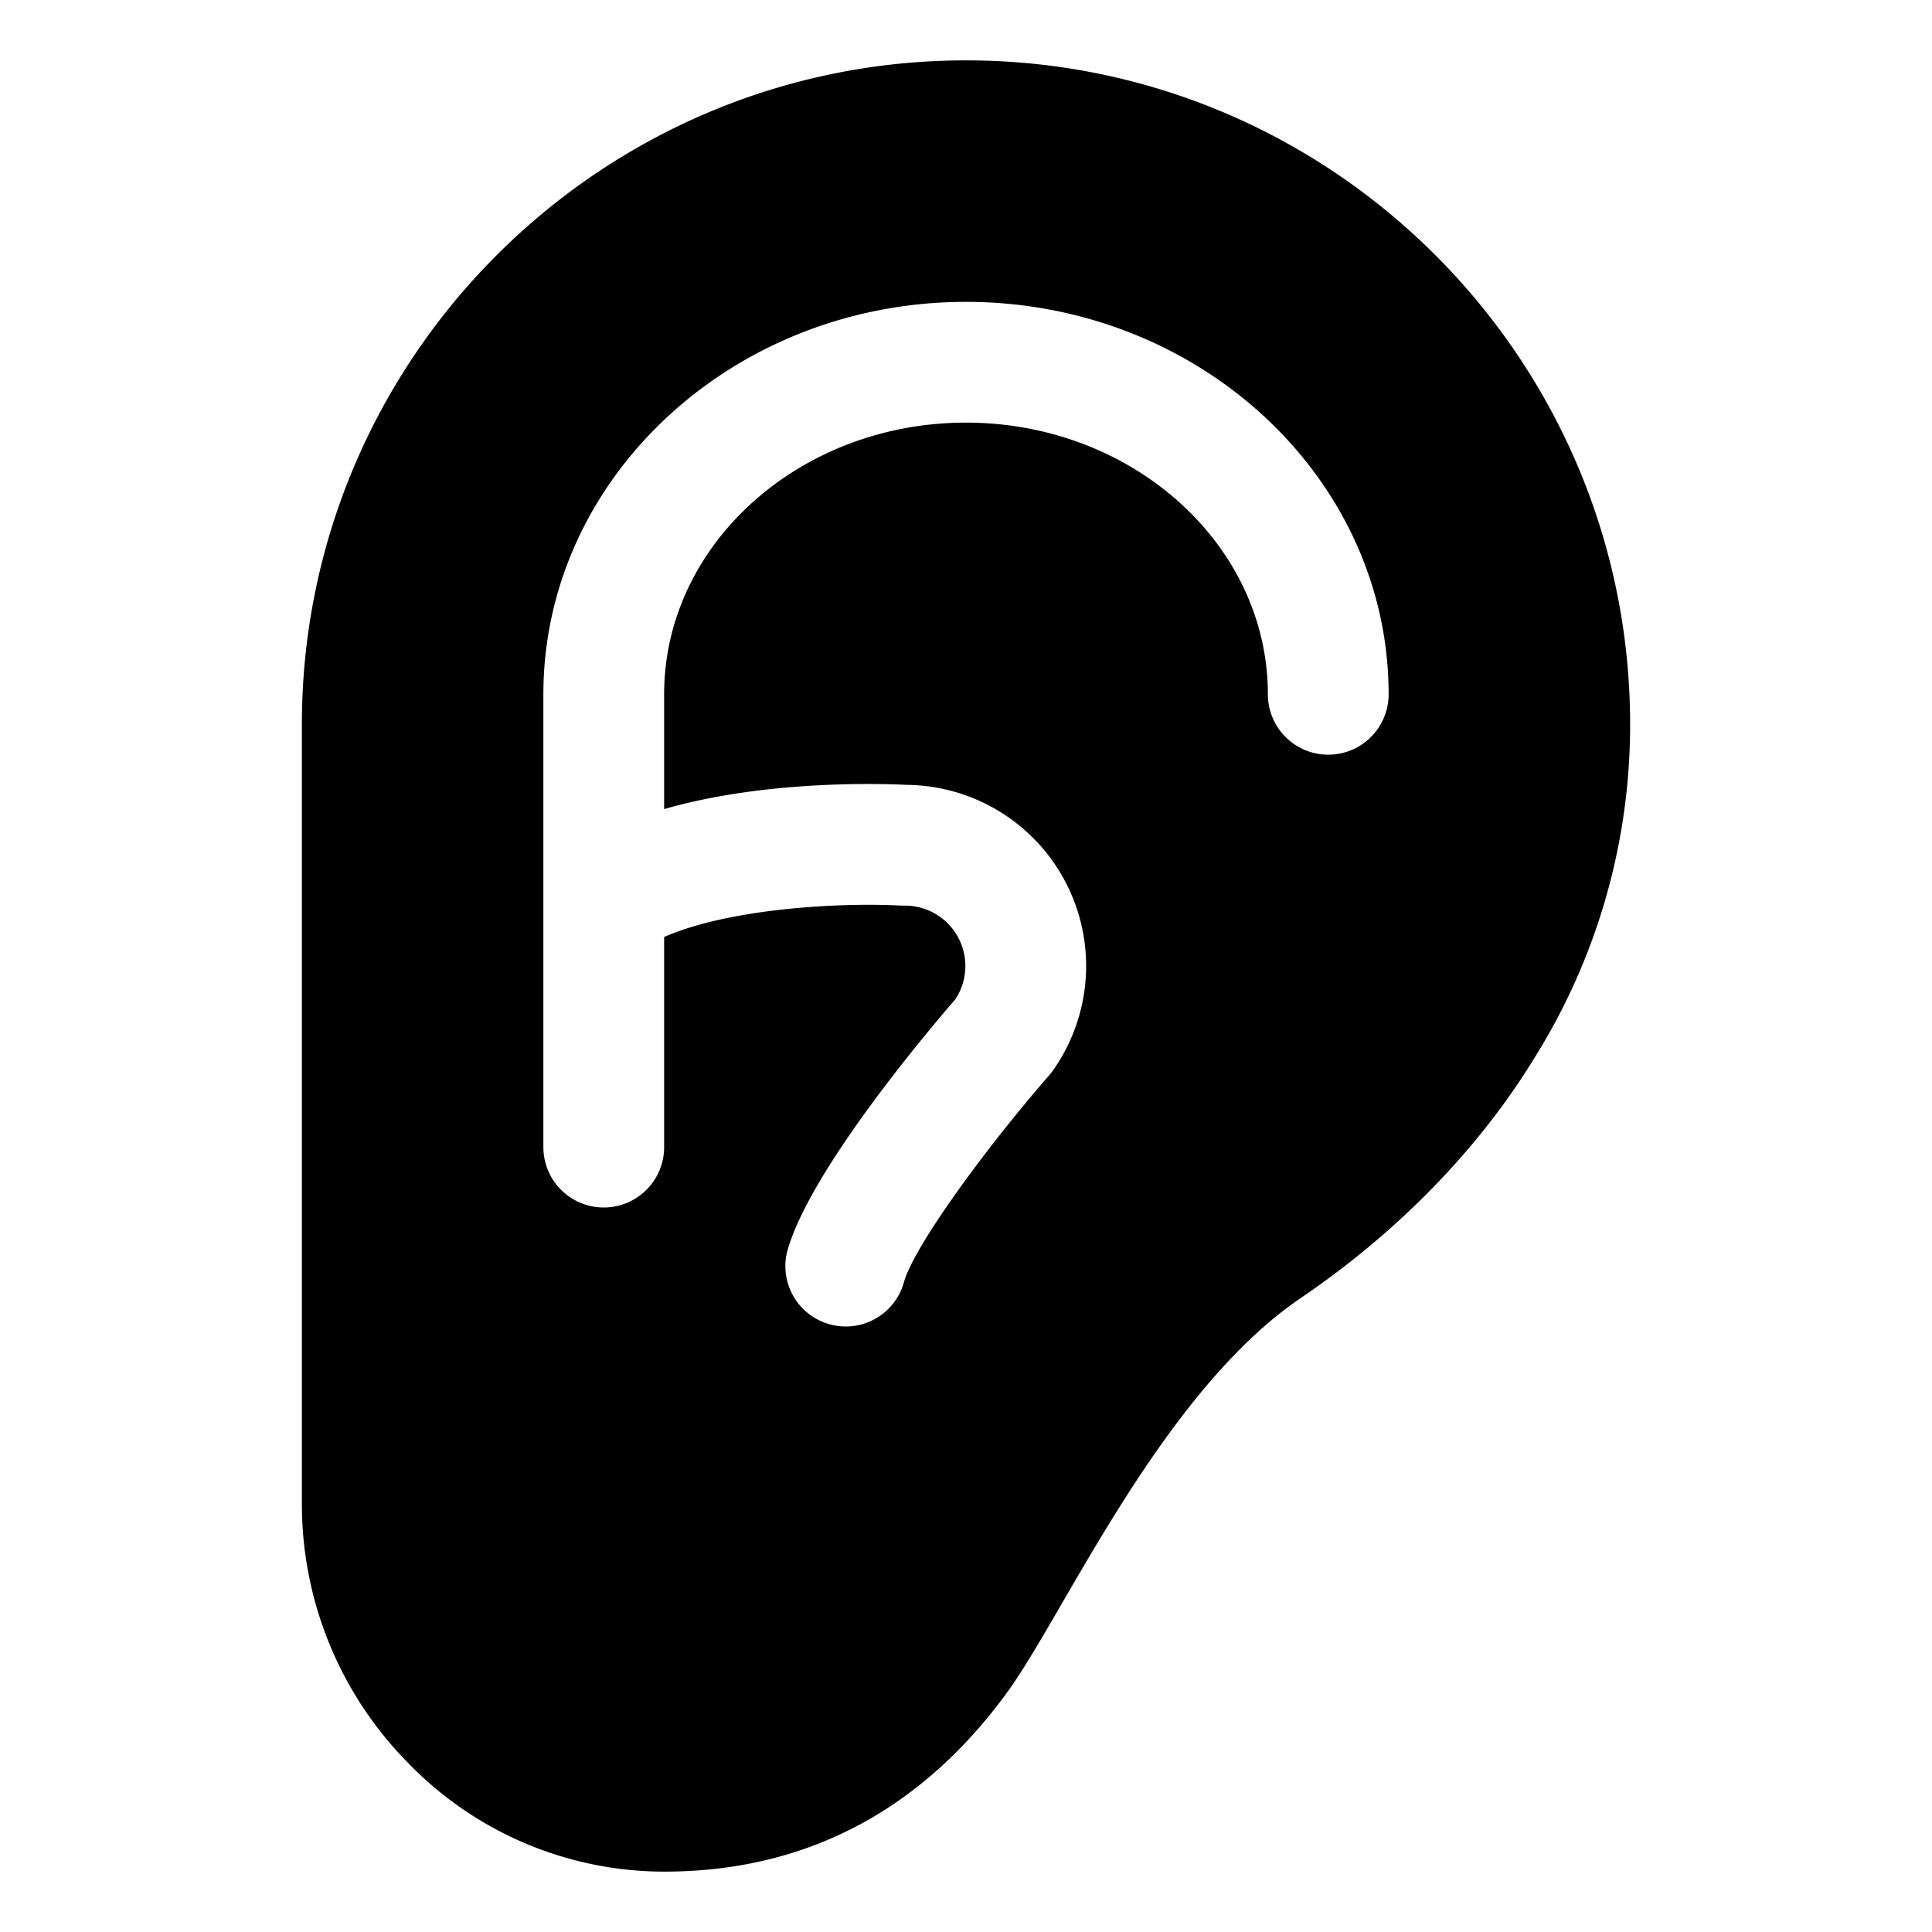 <svg fill="currentColor" viewBox="0 0 24 24" xmlns="http://www.w3.org/2000/svg">
  <path d="M12 .75C7.453.75 3.75 4.453 3.75 9v9.683c0 1.2.47 2.354 1.313 3.21A4.43 4.43 0 0 0 8.25 23.25c1.728 0 3.15-.732 4.224-2.176.21-.281.448-.69.723-1.165.718-1.236 1.701-2.928 2.961-3.784 1.208-.821 2.214-1.854 2.906-2.987A7.798 7.798 0 0 0 20.25 9c0-4.547-3.7-8.25-8.25-8.25Zm4.5 8.625a.75.75 0 0 1-.75-.75c0-1.86-1.682-3.375-3.75-3.375S8.25 6.764 8.25 8.625v1.426c1.275-.368 2.738-.315 3.013-.301a2.25 2.25 0 0 1 1.81 3.558.872.872 0 0 1-.045.056c-.776.89-1.688 2.132-1.803 2.578a.75.75 0 0 1-1.45-.381c.258-.982 1.73-2.729 2.093-3.148a.75.75 0 0 0-.626-1.163H11.2c-.778-.042-2.15.037-2.95.39v2.61a.75.75 0 1 1-1.5 0V8.625C6.75 5.937 9.105 3.75 12 3.75s5.25 2.187 5.25 4.875a.75.75 0 0 1-.75.75Z"></path>
</svg>
